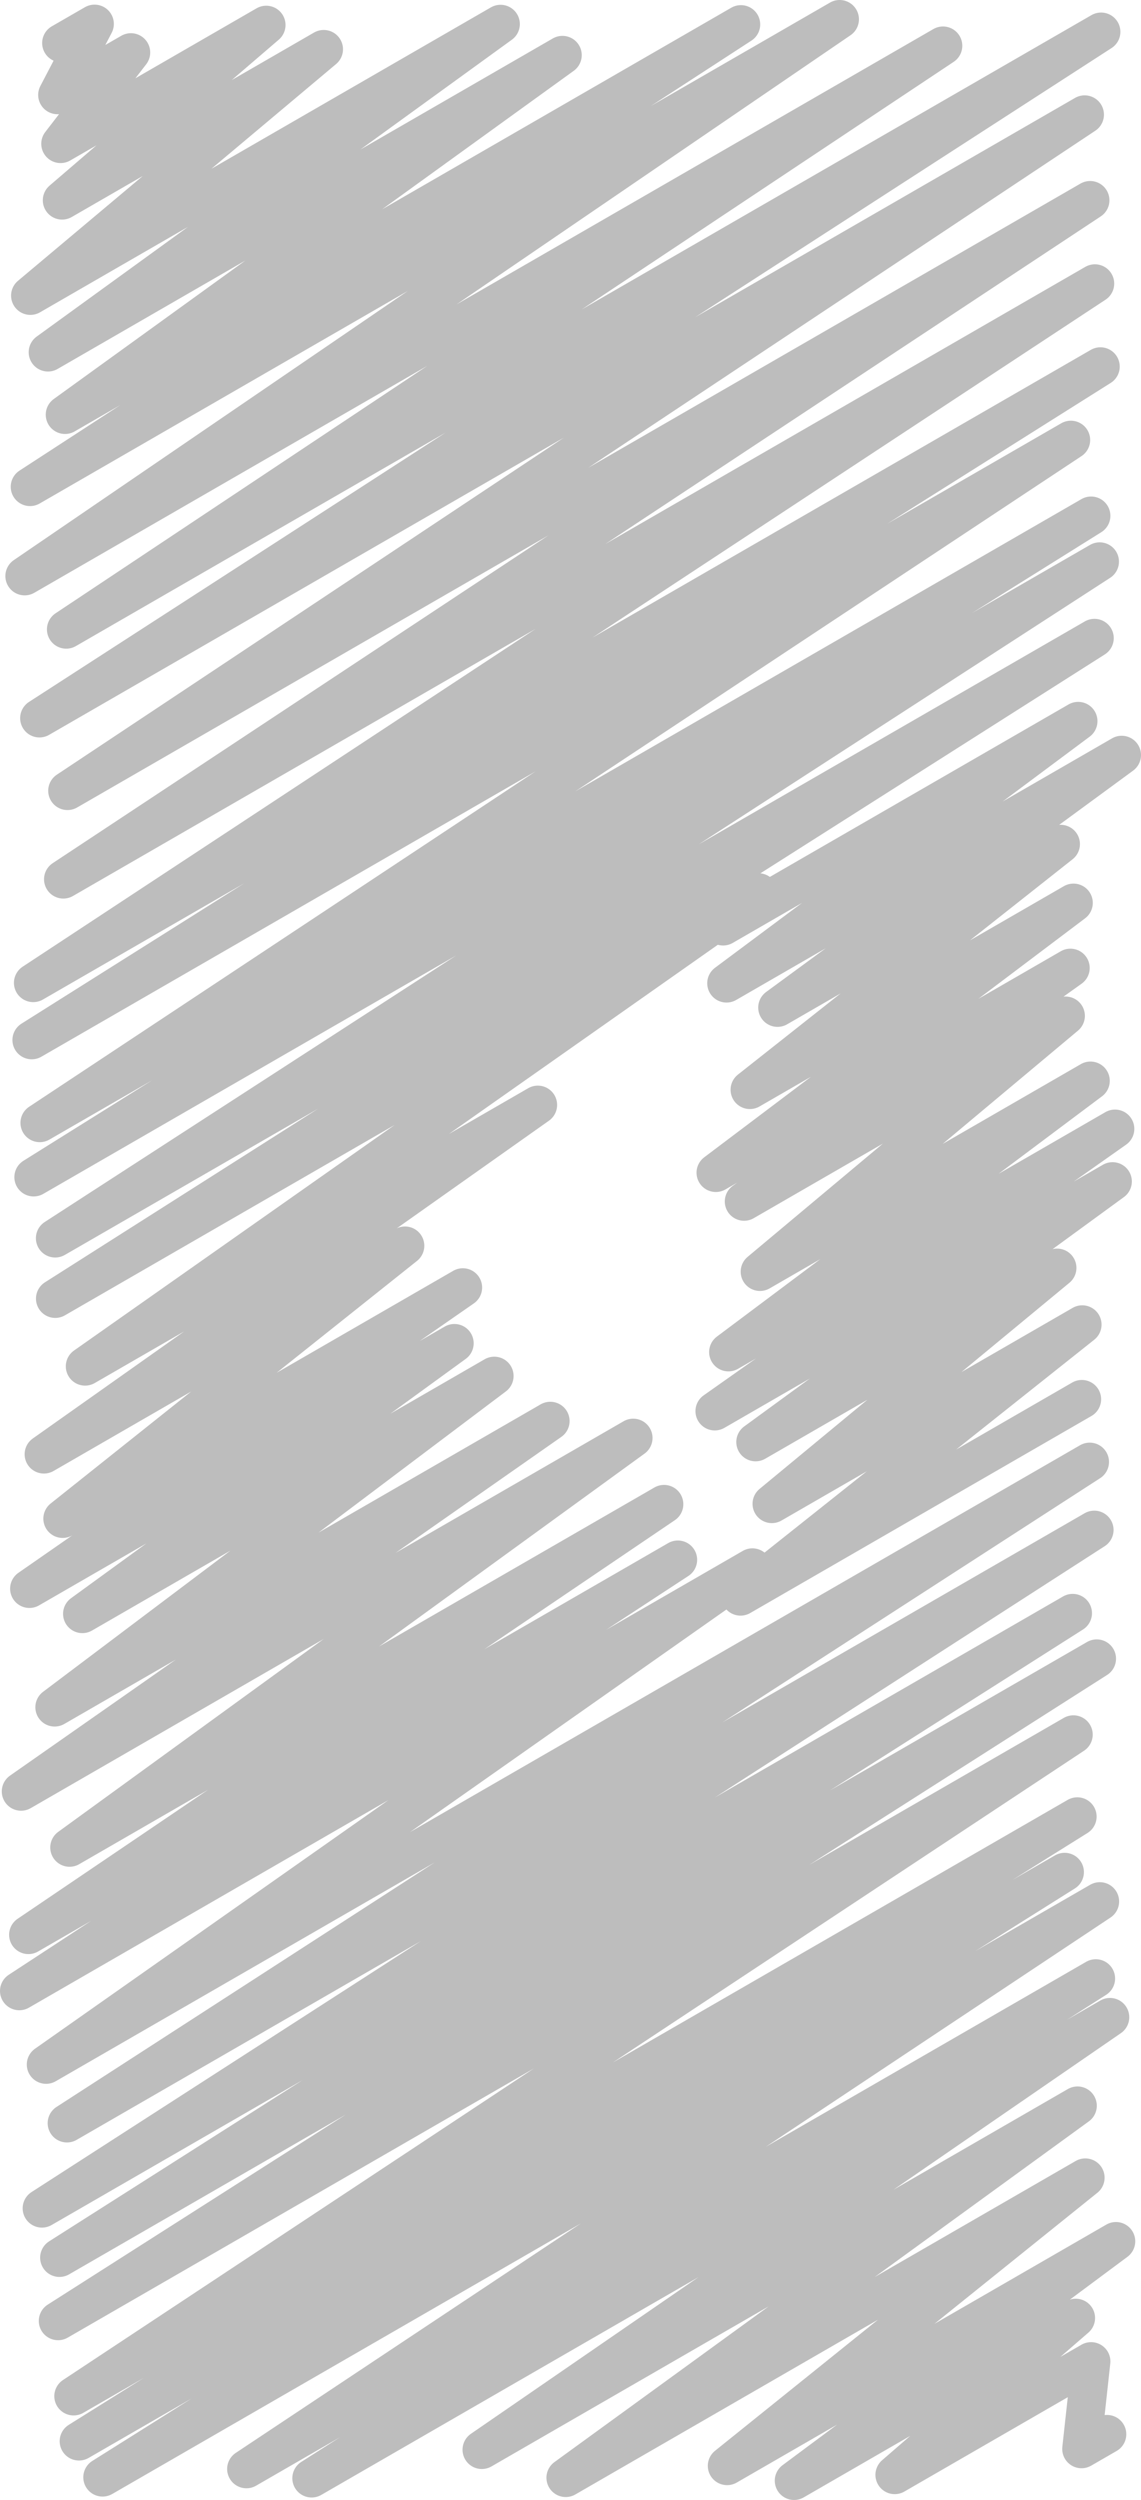 <svg id="Layer_5" data-name="Layer 5" xmlns="http://www.w3.org/2000/svg" viewBox="0 0 29.563 64.766"><defs><style>.cls-1{fill:none;stroke:#bdbdbd;stroke-linecap:round;stroke-linejoin:round;}</style></defs><title>button</title><polyline class="cls-1" points="18.735 23.995 27.935 18.683 18.824 25.473 29.063 19.561 20.145 26.103 27.481 21.868 19.429 28.232 27.814 23.391 18.547 30.381 27.734 25.077 19.279 31.126 27.609 26.317 19.691 32.945 28.254 28.001 18.873 35.028 28.89 29.245 18.519 36.558 28.826 30.608 19.577 37.358 27.39 32.847 19.998 38.959 28.041 34.316 19.187 41.356 28.03 36.25"/><polyline class="cls-1" points="1.592 1.115 2.45 0.62 1.489 2.459 3.392 1.36 1.569 3.725 6.898 0.648 1.609 5.189 8.387 1.276 0.787 7.658 12.969 0.624 1.243 9.125 14.573 1.429 1.685 10.743 19.197 0.633 0.778 12.611 21.755 0.5 0.639 14.924 24.433 1.186 1.716 16.305 28.529 0.825 1.022 18.605 28.103 2.97 1.749 20.486 28.245 5.189 1.641 22.779 28.369 7.347 0.861 25.462 28.512 9.497 0.822 26.943 27.746 11.399 1.03 29.09 28.27 13.363 0.872 30.496 28.492 14.55 1.43 32.078 28.357 16.532 1.432 33.643 19.653 23.123 2.205 35.397 13.935 28.625 1.138 37.675 10.494 32.274 1.623 39.343 11.992 33.356 0.762 41.157 11.773 34.8 2.134 41.809 12.807 35.647 1.416 44.229 14.258 36.815 0.546 46.41 16.407 37.253 1.802 47.862 17.205 38.969 0.736 50.124 17.563 40.409 0.5 51.579 19.495 40.612 1.194 53.485 28.234 37.874 1.735 55.004 28.352 39.636 1.087 57.21 27.793 41.792 1.54 58.488 28.416 42.971 1.505 60.127 27.812 44.938 1.907 62.076 27.913 47.062 2.046 63.244 27.584 48.5 2.658 64.178 28.496 49.261 6.385 63.963 28.392 51.257 8.074 64.202 28.759 52.26 12.484 63.464 27.918 54.553 14.658 64.19 28.12 56.417 18.839 63.882 28.914 58.065 20.574 64.266 27.873 60.052 23.182 64.115 28.27 61.177 28.022 63.444 28.682 63.063"/></svg>